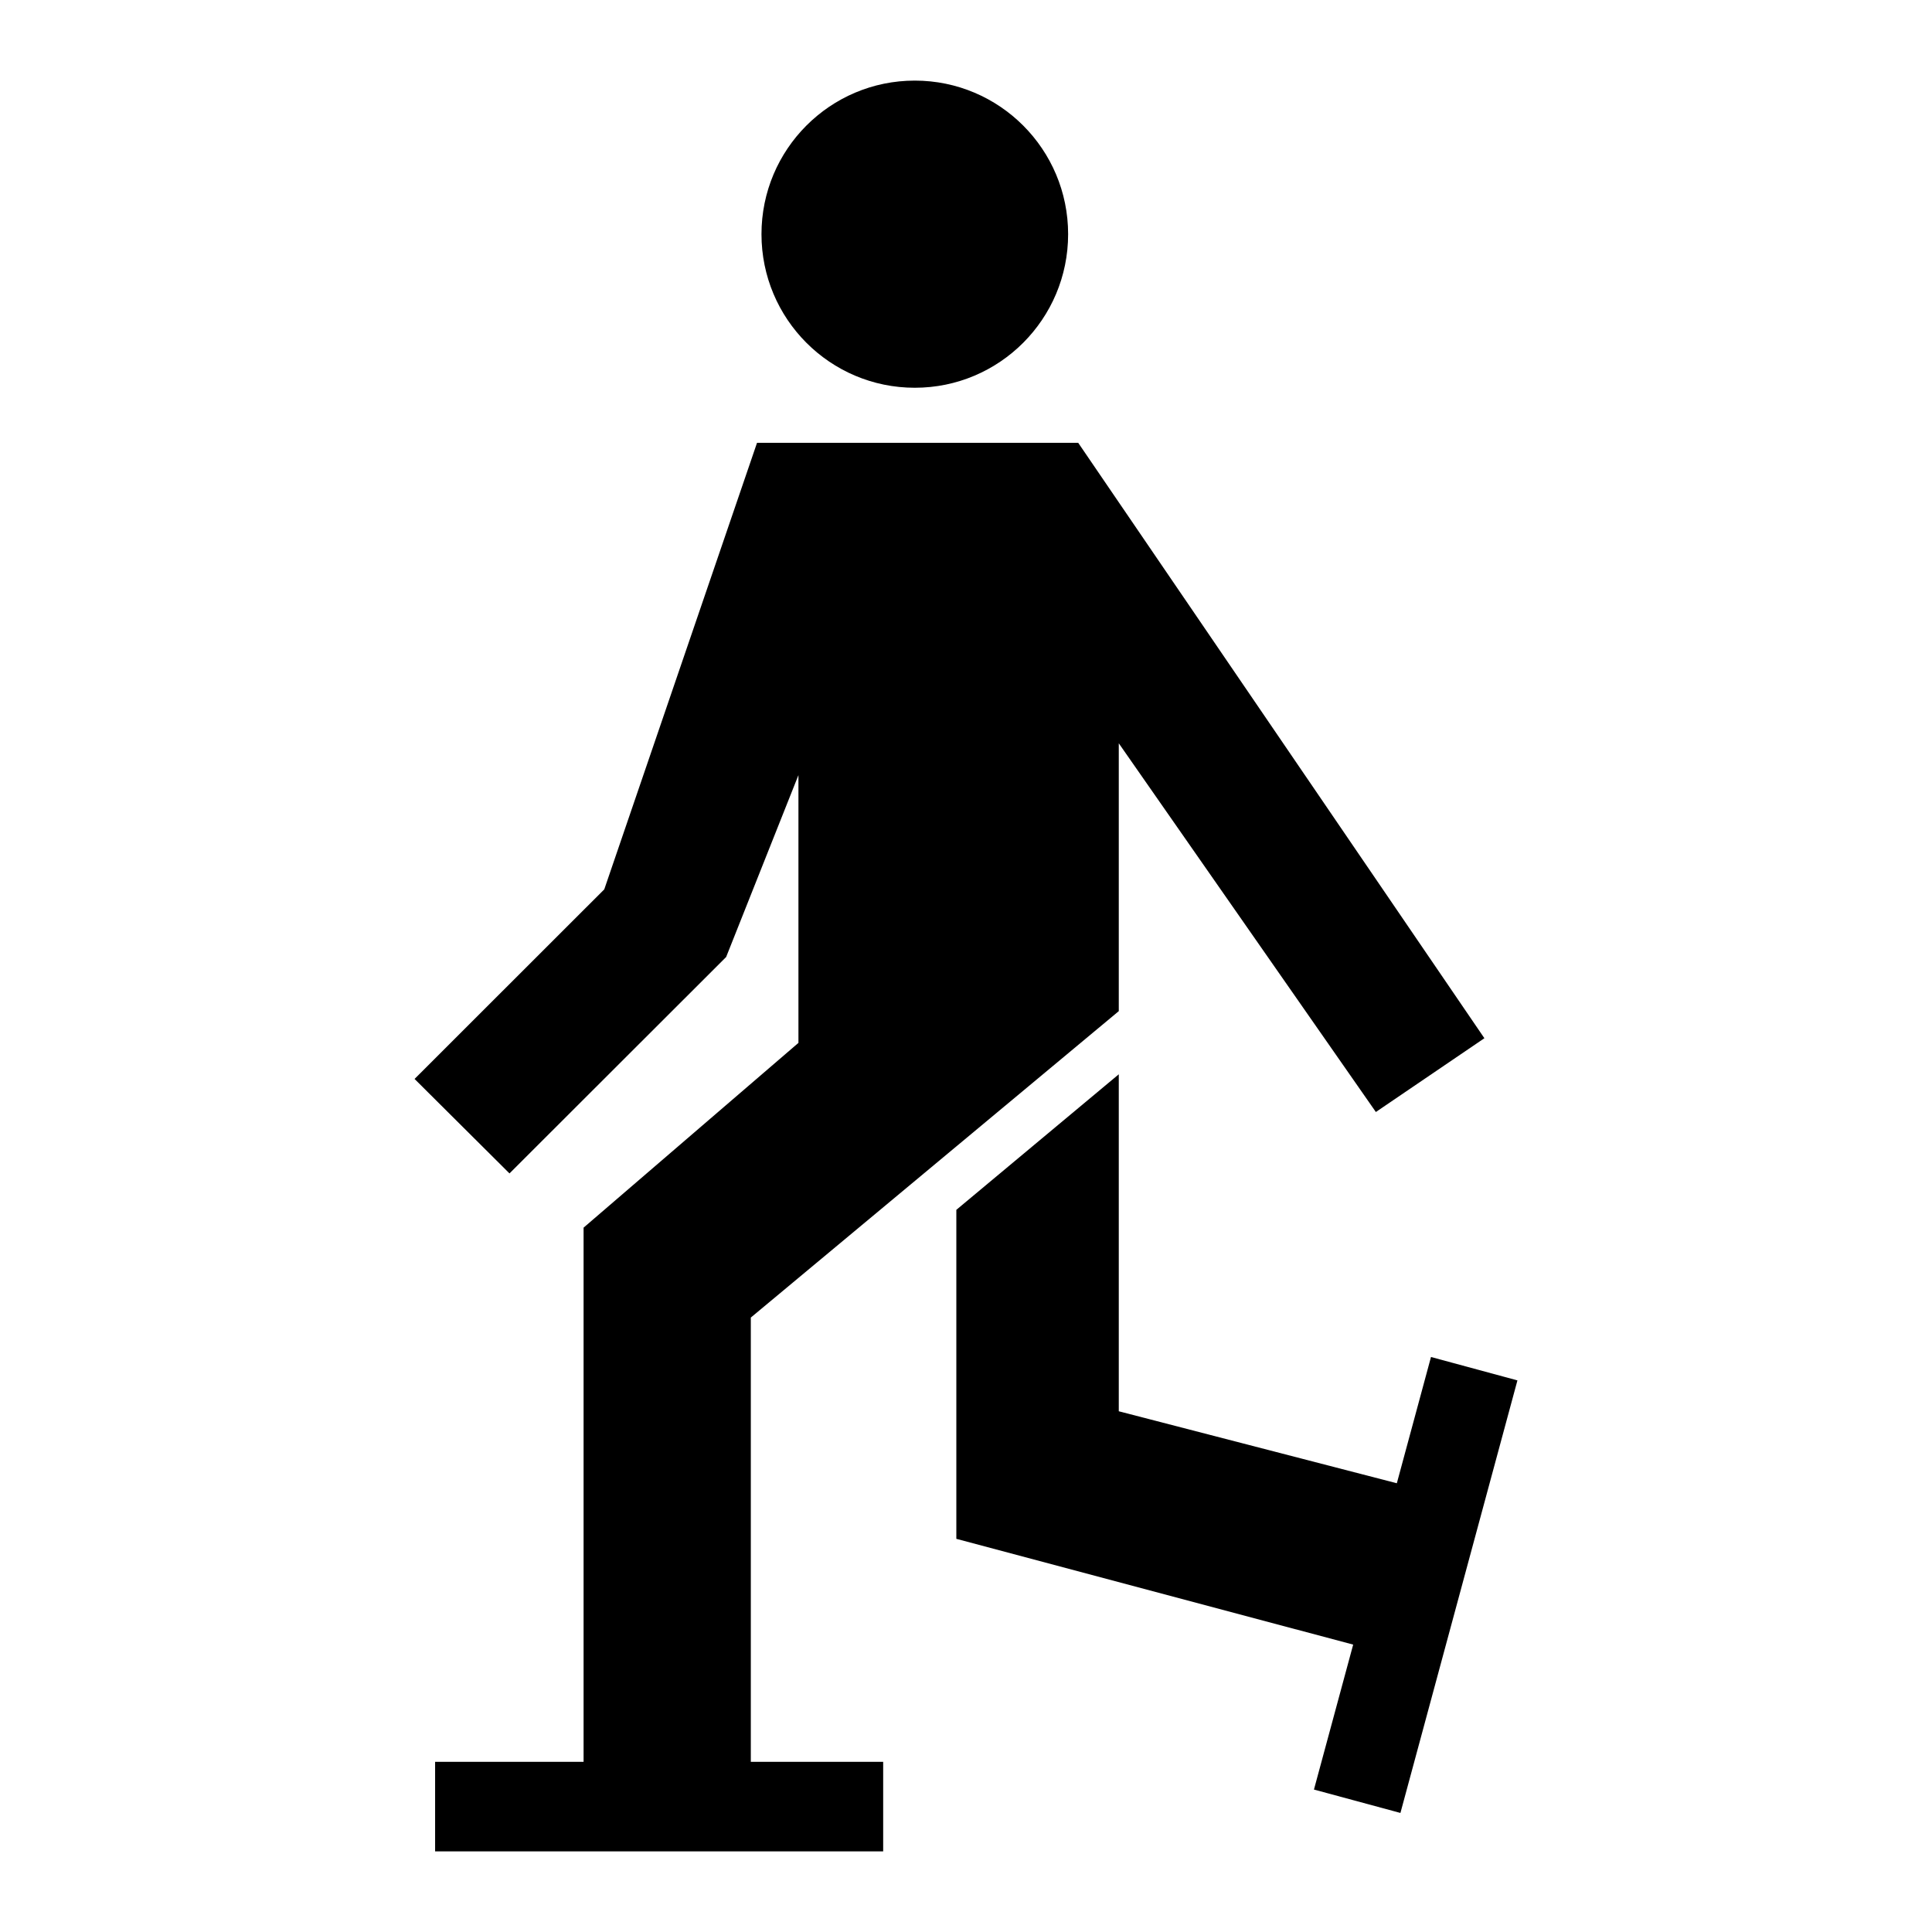 <svg xmlns="http://www.w3.org/2000/svg" viewBox="0 0 100 100">
	<ellipse cx="47.35" cy="12.121" rx="7.936" ry="7.949"/>
	<polygon points="38.862,68.197 57.908,52.336 57.908,38.473 71.214,57.557 76.832,53.738 55.807,22.919 39.184,22.919 31.277,46.033 21.458,55.846 26.371,60.736 37.585,49.535 41.327,40.12 41.327,53.979 30.206,63.543 30.206,91.191 22.521,91.191 22.521,95.828 24.451,95.828 44.541,95.828 45.713,95.828 45.713,91.191 38.862,91.191"/>
	<polygon points="74.068,70.238 72.3,76.773 57.908,73.047 57.908,55.605 49.5,62.621 49.5,79.65 70.04,85.125 68.01,92.627 72.486,93.838 78.542,71.449"/>
</svg>

